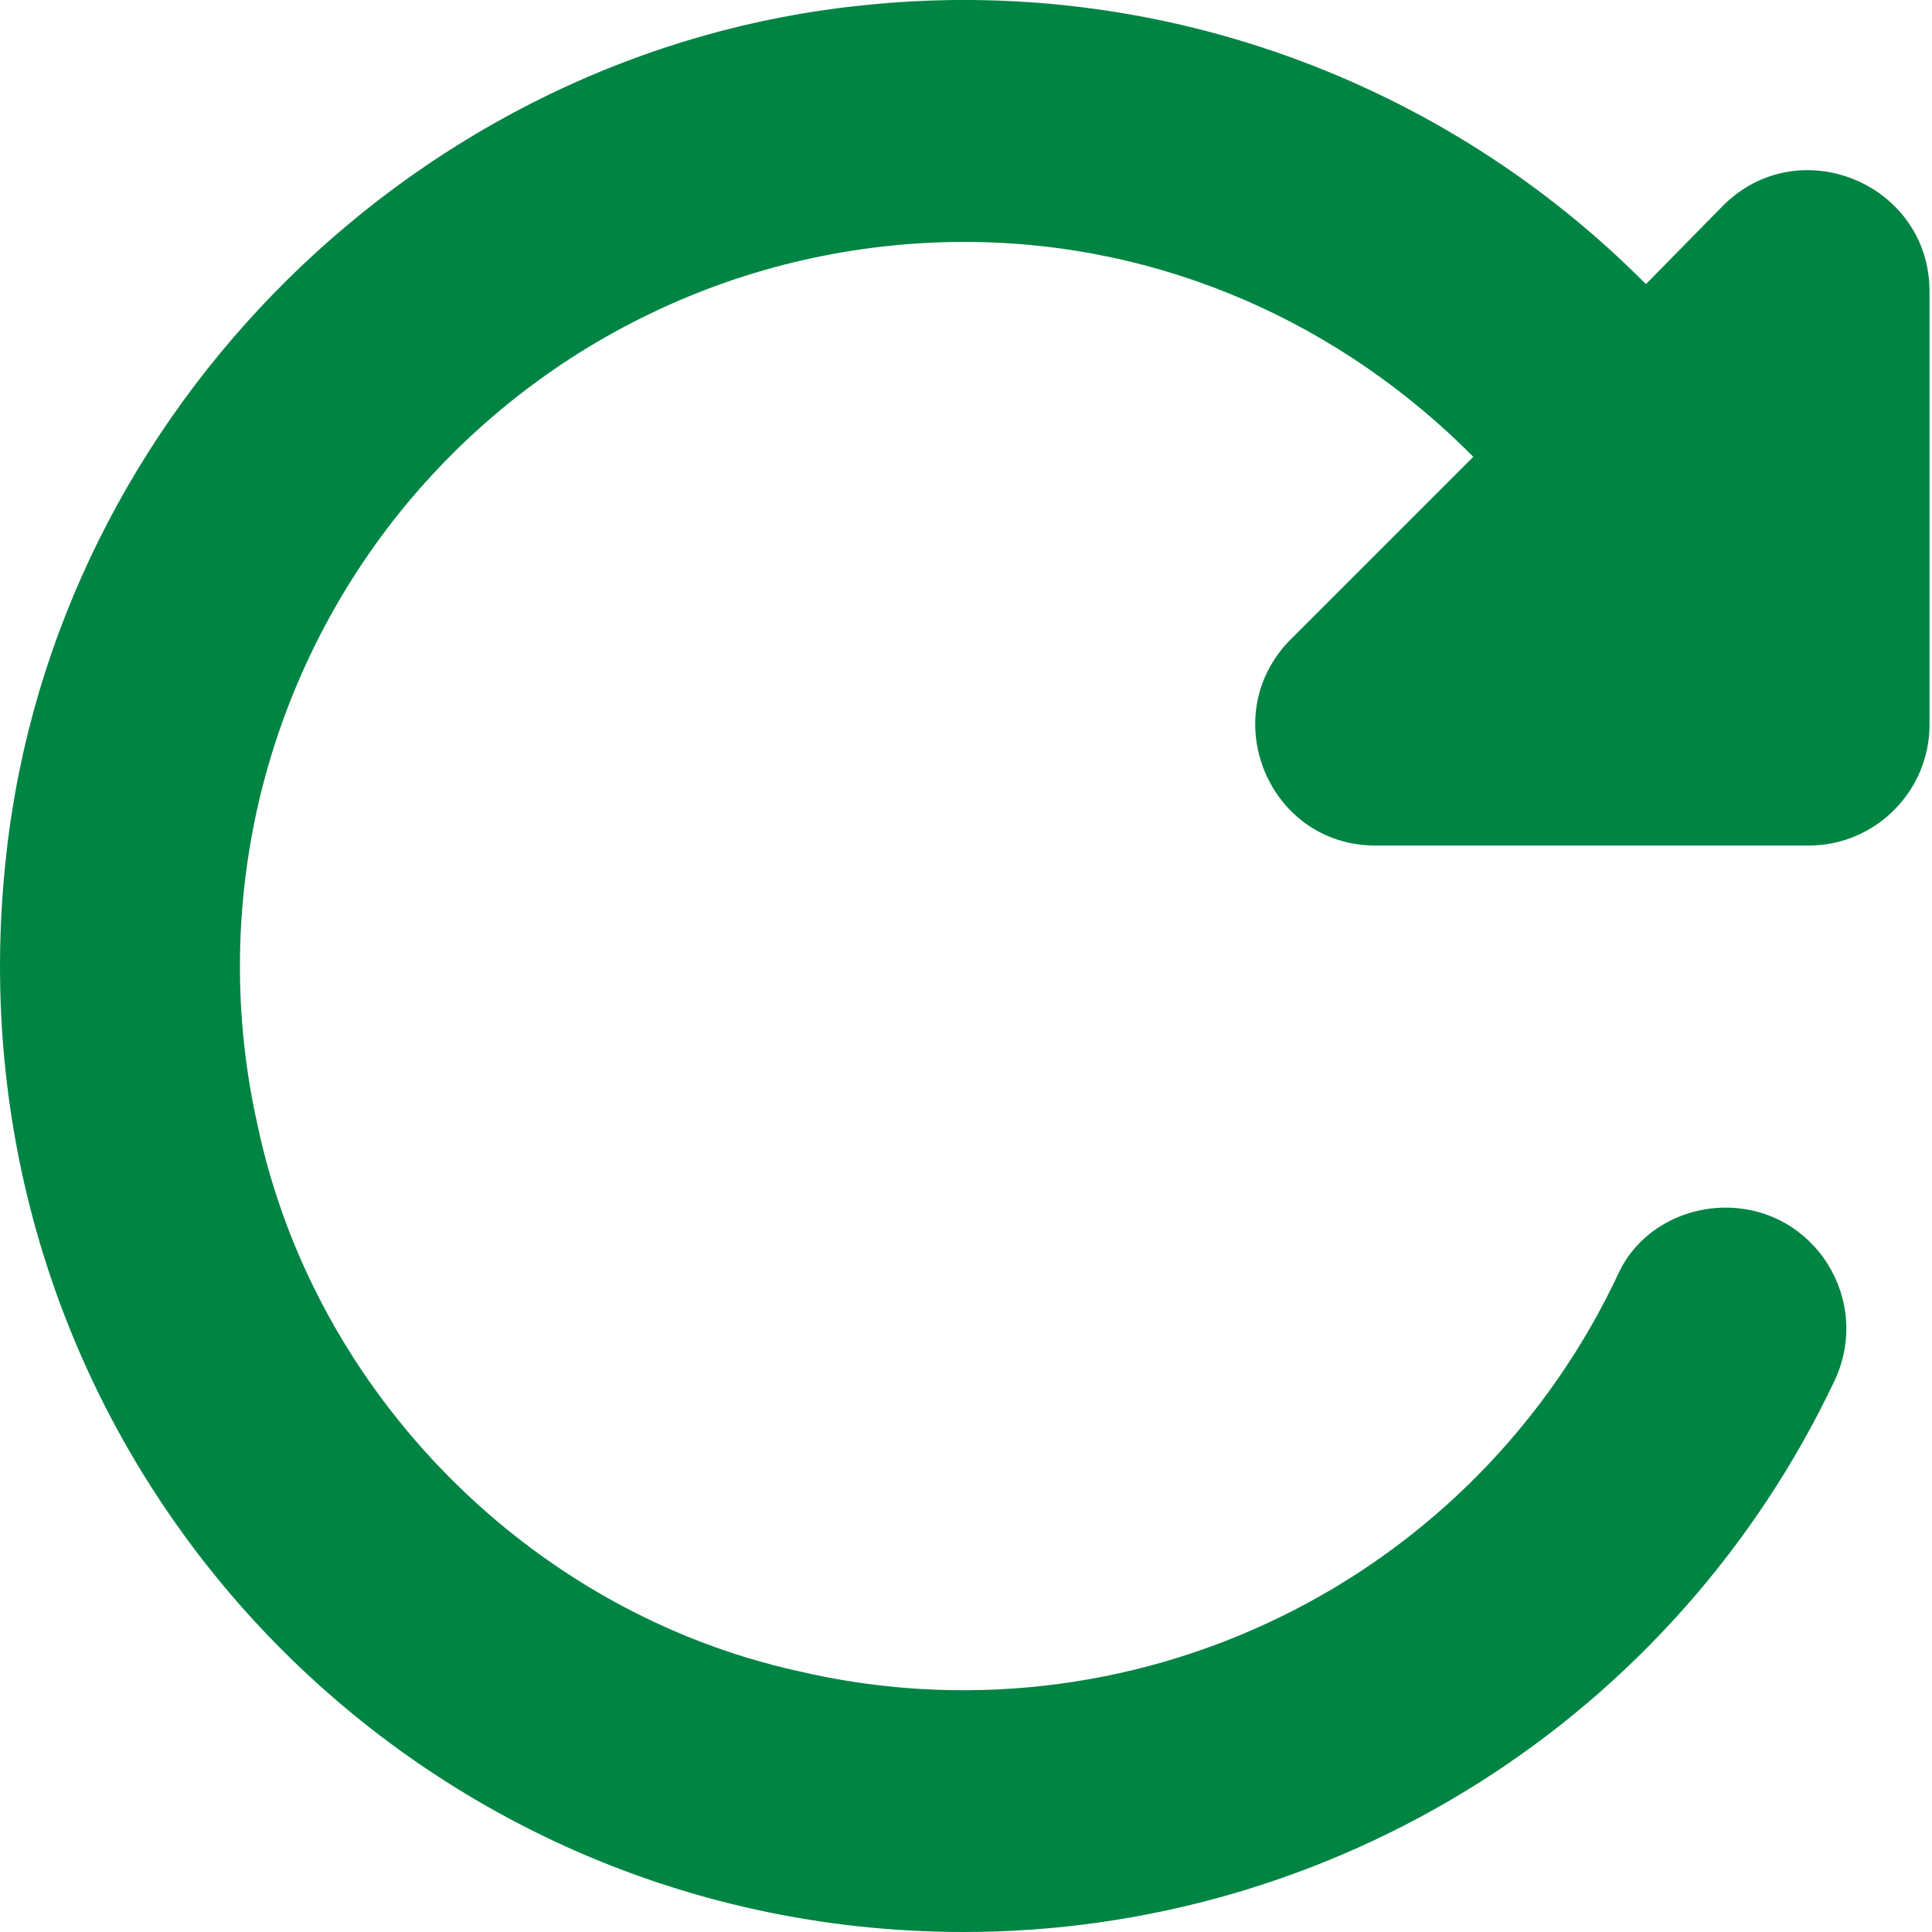 <svg width="14" height="14" viewBox="0 0 14 14" fill="none" xmlns="http://www.w3.org/2000/svg">
<path d="M11.927 2.059C11.193 1.319 10.303 0.754 9.322 0.404C8.341 0.054 7.294 -0.071 6.258 0.038C3.047 0.362 0.406 2.969 0.047 6.179C-0.434 10.422 2.846 14 6.984 14C8.305 14 9.599 13.625 10.716 12.919C11.832 12.213 12.725 11.204 13.291 10.011C13.571 9.425 13.151 8.751 12.504 8.751C12.18 8.751 11.874 8.926 11.734 9.215C11.226 10.307 10.358 11.192 9.274 11.719C8.191 12.247 6.959 12.385 5.786 12.11C3.844 11.682 2.278 10.098 1.867 8.156C1.694 7.389 1.696 6.592 1.872 5.825C2.049 5.058 2.396 4.34 2.887 3.725C3.379 3.111 4.002 2.614 4.711 2.273C5.42 1.931 6.197 1.754 6.984 1.753C8.436 1.753 9.731 2.357 10.676 3.31L9.355 4.631C8.804 5.182 9.189 6.127 9.967 6.127H13.108C13.589 6.127 13.982 5.733 13.982 5.252V2.112C13.982 1.333 13.038 0.939 12.486 1.49L11.927 2.059Z" fill="#008444"/>
</svg>
